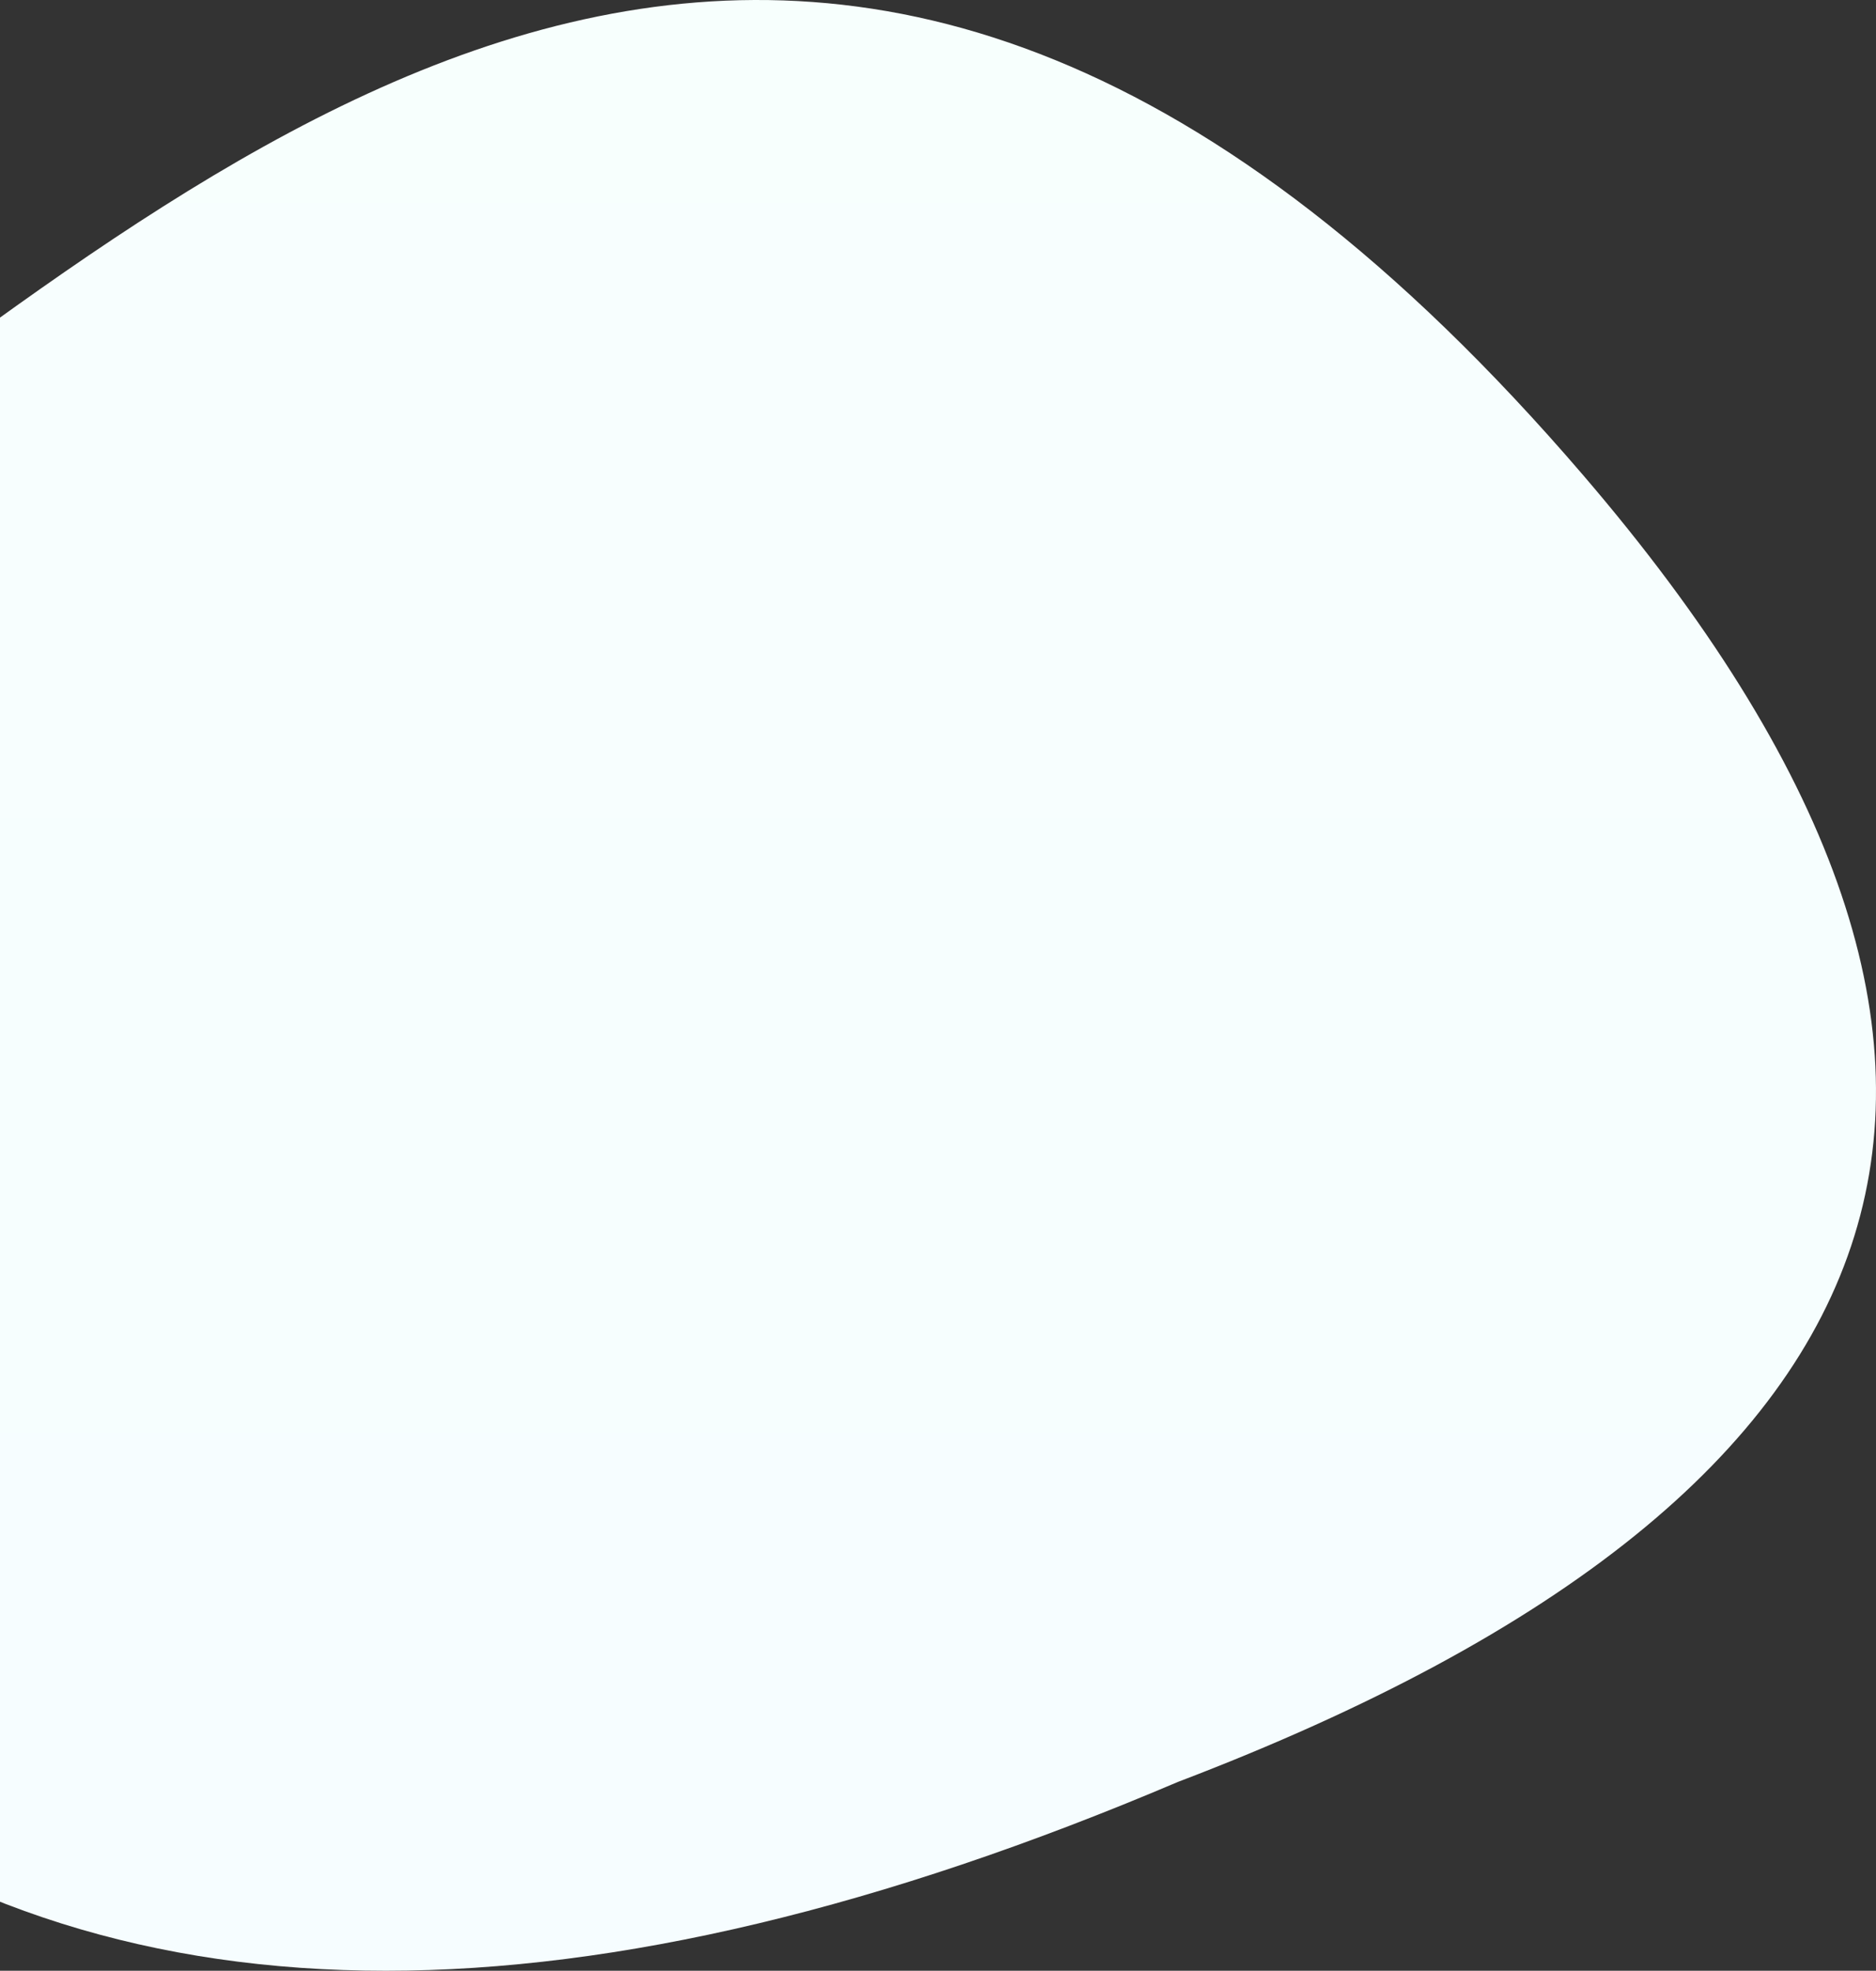 <?xml version="1.0" encoding="UTF-8"?>
<svg width="1046px" height="1099px" viewBox="0 0 1046 1099" version="1.1" xmlns="http://www.w3.org/2000/svg" xmlns:xlink="http://www.w3.org/1999/xlink">
    <rect x="0" y="0" width="1046" height="1099" fill="#333333" stroke="none"/>
    <!-- Generator: Sketch 55.2 (78181) - https://sketchapp.com -->
    <title>Path 3</title>
    <desc>Created with Sketch.</desc>
    <defs>
        <linearGradient x1="50%" y1="0%" x2="50%" y2="100%" id="linearGradient-1">
            <stop stop-color="#F7FFFD" offset="0%"></stop>
            <stop stop-color="#F6FDFF" offset="100%"></stop>
        </linearGradient>
    </defs>
    <g id="Page-1" stroke="none" stroke-width="1" fill="none" fill-rule="evenodd">
        <g id="site2" transform="translate(0, -2829)" fill="url(#linearGradient-1)">
            <path d="M-119.648,3093.966 C146.588,2900.413 467.321,2609.714 882.706,3093.966 C1159.63,3416.801 1084.335,3659.705 656.824,3822.677 C326.688,3963.108 67.864,3963.108 -119.648,3822.677 C-400.915,3612.031 -385.883,3287.519 -119.648,3093.966 Z" id="Path-3"></path>
        </g>
    </g>
</svg>